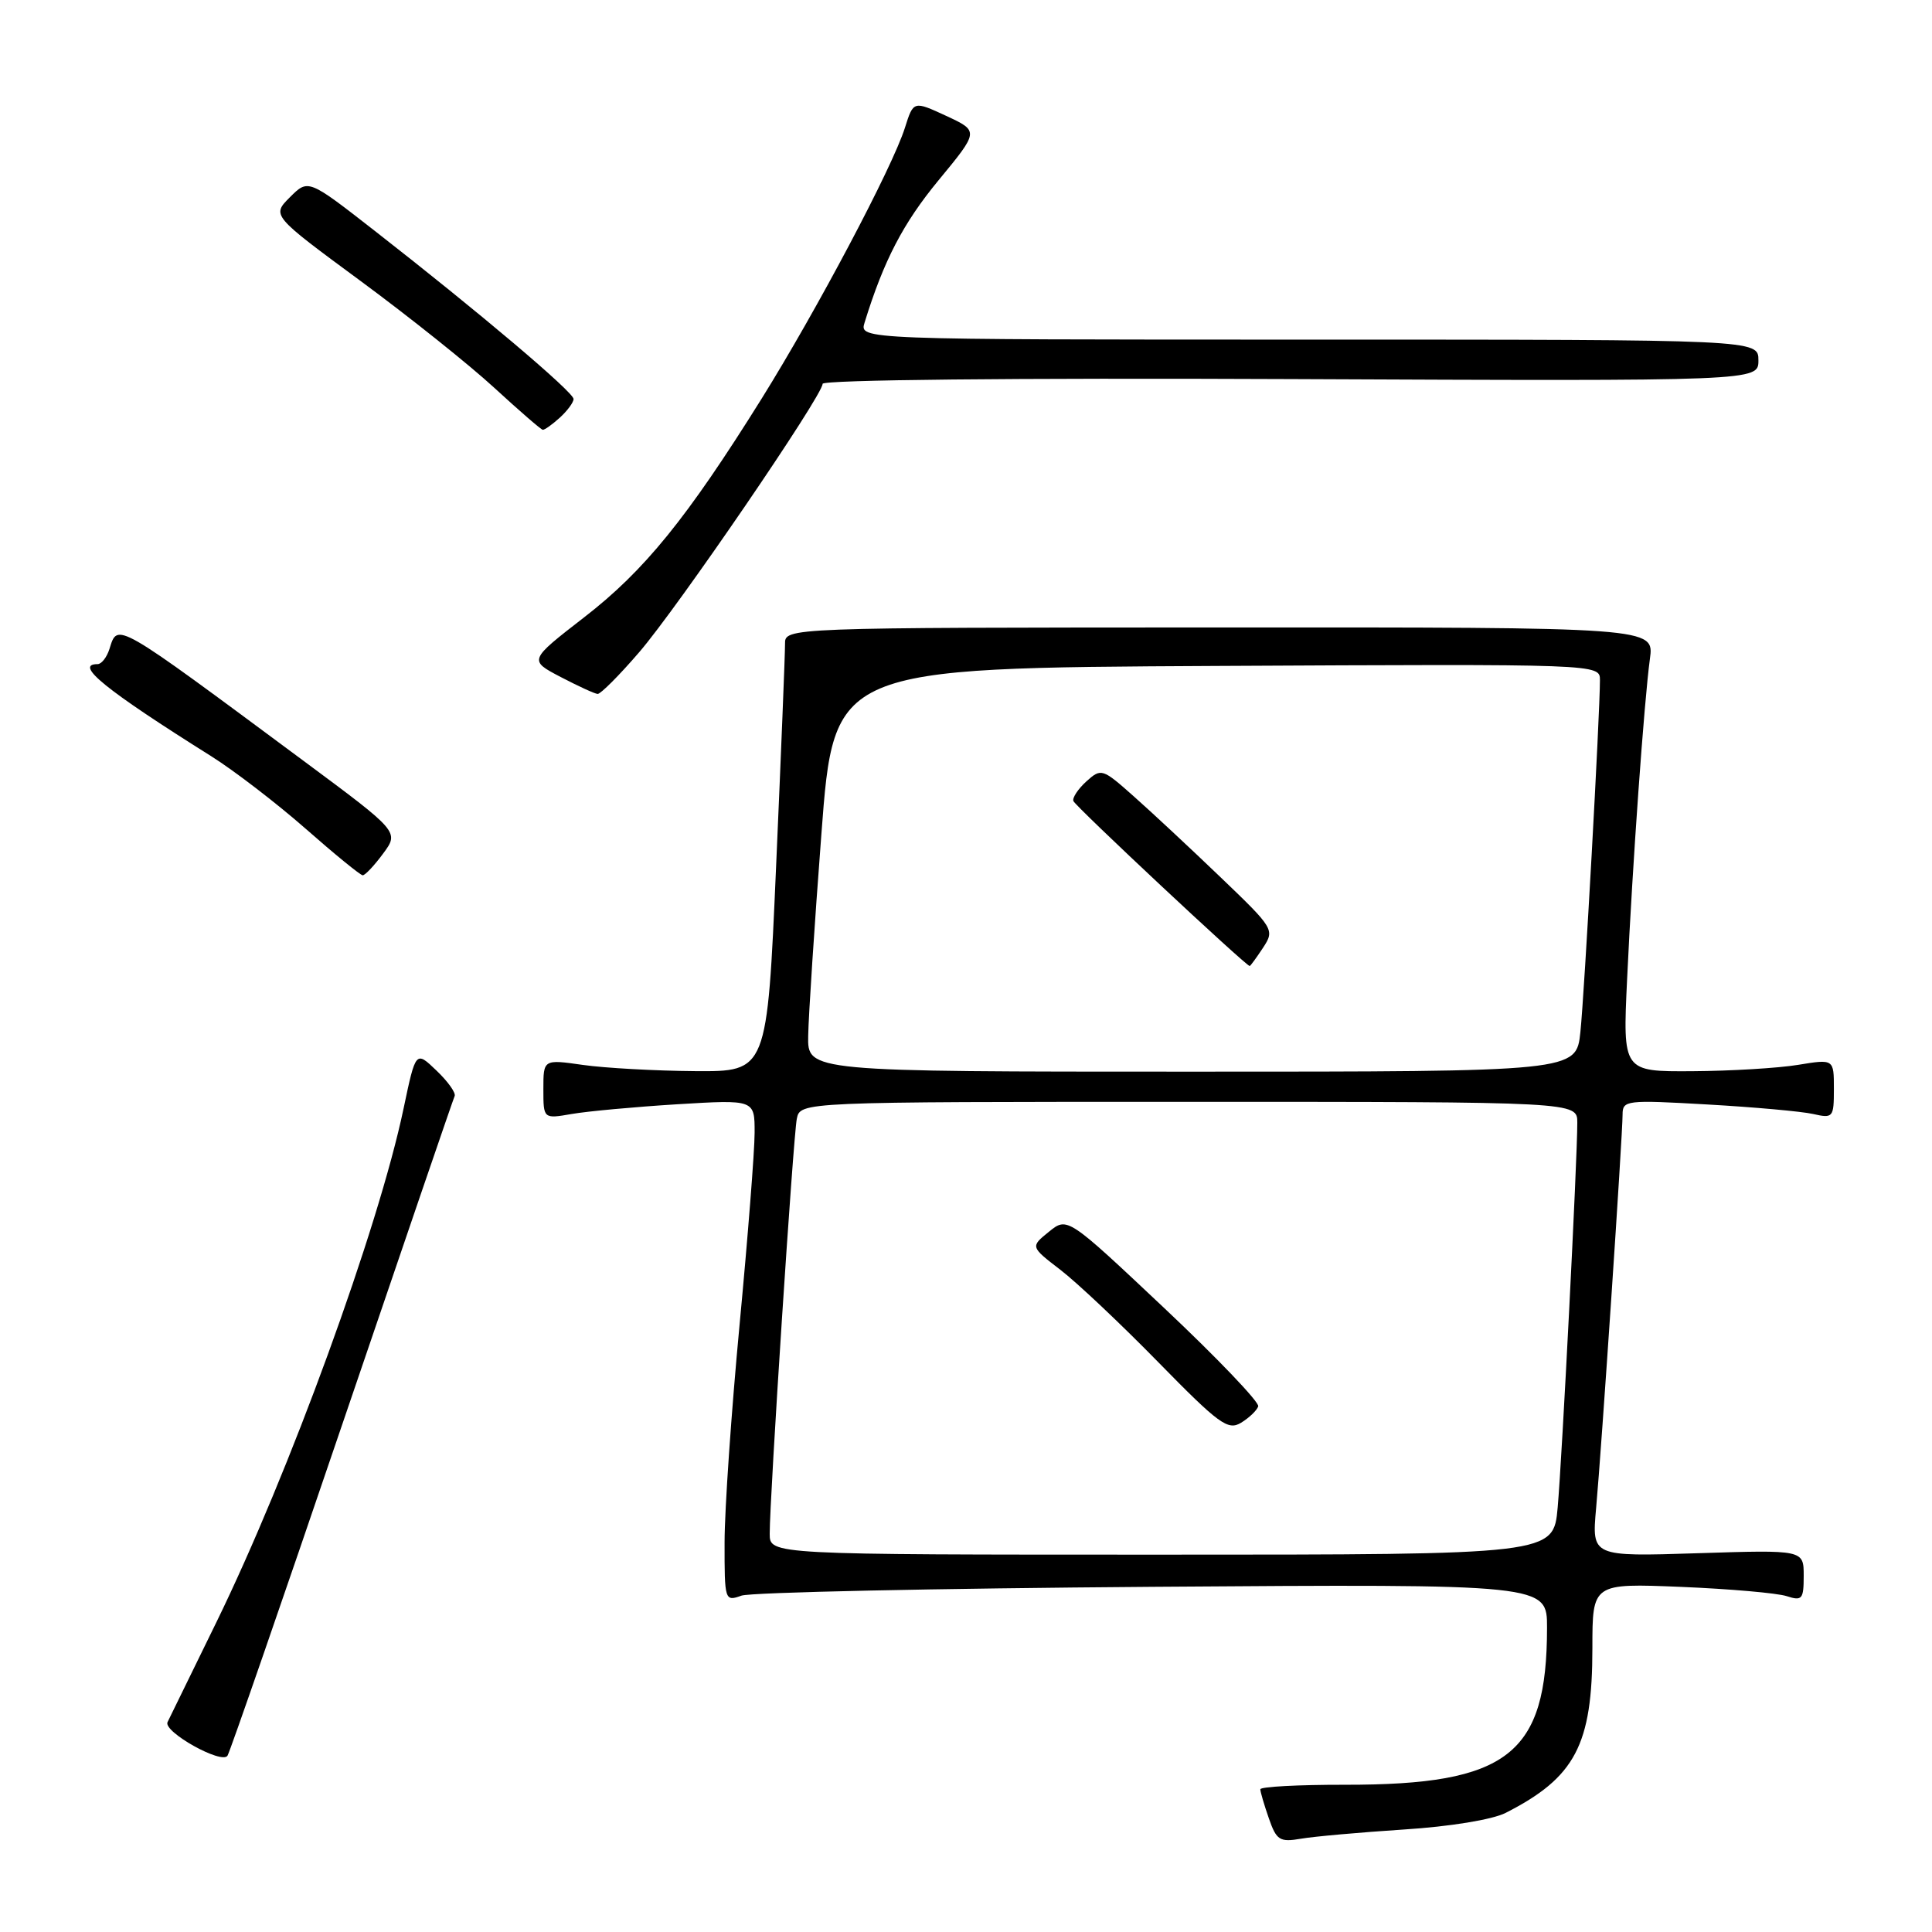 <?xml version="1.0" encoding="UTF-8" standalone="no"?>
<!DOCTYPE svg PUBLIC "-//W3C//DTD SVG 1.1//EN" "http://www.w3.org/Graphics/SVG/1.1/DTD/svg11.dtd" >
<svg xmlns="http://www.w3.org/2000/svg" xmlns:xlink="http://www.w3.org/1999/xlink" version="1.1" viewBox="0 0 256 256">
 <g >
 <path fill="currentColor"
d=" M 186.00 242.42 C 192.15 242.03 197.74 241.11 199.50 240.22 C 208.73 235.52 211.00 231.21 211.00 218.37 C 211.00 209.79 211.00 209.79 222.75 210.27 C 229.21 210.54 235.51 211.09 236.75 211.50 C 238.79 212.16 239.00 211.91 239.00 208.80 C 239.00 205.36 239.00 205.36 224.96 205.81 C 210.92 206.26 210.92 206.26 211.49 199.88 C 212.21 192.00 215.00 150.42 215.00 147.69 C 215.00 145.79 215.47 145.73 226.25 146.35 C 232.44 146.70 238.74 147.27 240.25 147.61 C 242.89 148.21 243.00 148.08 243.00 144.28 C 243.00 140.32 243.00 140.32 238.25 141.10 C 235.64 141.53 229.34 141.91 224.26 141.94 C 215.02 142.00 215.02 142.00 215.60 129.75 C 216.31 114.58 217.86 92.90 218.62 87.31 C 219.20 83.12 219.20 83.12 161.60 83.14 C 104.00 83.16 104.00 83.16 104.02 85.33 C 104.03 86.52 103.50 99.76 102.84 114.75 C 101.65 142.00 101.65 142.00 92.08 141.93 C 86.81 141.89 80.14 141.52 77.25 141.11 C 72.00 140.36 72.00 140.36 72.00 144.31 C 72.00 148.26 72.00 148.26 75.75 147.61 C 77.81 147.25 84.11 146.67 89.75 146.32 C 100.00 145.70 100.00 145.70 99.99 150.10 C 99.99 152.52 99.09 163.95 98.00 175.50 C 96.91 187.05 96.01 200.04 96.01 204.37 C 96.00 212.10 96.04 212.22 98.25 211.43 C 99.49 210.99 124.01 210.47 152.75 210.26 C 205.00 209.89 205.00 209.89 204.99 215.69 C 204.98 232.50 199.82 236.51 178.25 236.49 C 172.06 236.48 167.00 236.75 167.00 237.09 C 167.00 237.43 167.51 239.16 168.13 240.94 C 169.14 243.85 169.57 244.12 172.38 243.64 C 174.10 243.34 180.22 242.80 186.00 242.42 Z  M 45.35 188.74 C 53.35 165.23 60.05 145.65 60.24 145.24 C 60.44 144.83 59.36 143.31 57.84 141.86 C 55.09 139.22 55.09 139.22 53.48 146.86 C 50.15 162.76 38.32 195.22 28.65 215.00 C 25.29 221.88 22.39 227.81 22.20 228.19 C 21.59 229.47 29.44 233.85 30.15 232.63 C 30.51 232.01 37.35 212.26 45.35 188.74 Z  M 50.76 113.11 C 52.90 110.22 52.90 110.22 40.20 100.80 C 15.03 82.13 15.62 82.47 14.50 86.00 C 14.15 87.10 13.45 88.00 12.93 88.00 C 9.77 88.00 13.96 91.40 28.00 100.21 C 31.02 102.11 36.65 106.43 40.50 109.81 C 44.35 113.20 47.75 115.97 48.06 115.98 C 48.37 115.99 49.59 114.70 50.76 113.11 Z  M 84.69 86.43 C 89.76 80.56 109.00 52.42 109.00 50.86 C 109.00 50.33 134.29 50.07 171.00 50.23 C 233.00 50.50 233.00 50.50 233.00 47.75 C 233.00 45.00 233.00 45.00 173.43 45.00 C 113.87 45.00 113.87 45.00 114.56 42.75 C 117.11 34.50 119.66 29.59 124.36 23.89 C 129.73 17.38 129.73 17.38 125.39 15.36 C 121.04 13.35 121.04 13.35 119.91 16.92 C 118.26 22.16 108.27 41.03 100.91 52.84 C 91.00 68.71 85.38 75.63 77.40 81.80 C 70.06 87.49 70.06 87.49 74.28 89.70 C 76.60 90.91 78.81 91.93 79.19 91.95 C 79.57 91.98 82.05 89.50 84.69 86.43 Z  M 74.17 55.35 C 75.18 54.43 76.00 53.32 76.00 52.87 C 76.00 51.96 63.48 41.37 49.67 30.60 C 40.84 23.71 40.84 23.71 38.42 26.13 C 36.00 28.55 36.00 28.55 47.75 37.21 C 54.21 41.97 62.20 48.35 65.50 51.39 C 68.80 54.42 71.69 56.93 71.92 56.95 C 72.15 56.98 73.17 56.26 74.17 55.35 Z  M 101.99 203.25 C 101.98 198.50 105.11 150.61 105.58 148.25 C 106.04 146.00 106.04 146.00 157.52 146.00 C 209.00 146.00 209.00 146.00 209.00 148.75 C 209.01 153.57 206.98 193.25 206.40 199.75 C 205.84 206.00 205.84 206.00 153.92 206.00 C 102.00 206.00 102.00 206.00 101.99 203.25 Z  M 166.72 186.35 C 166.90 185.81 161.28 179.93 154.24 173.30 C 141.43 161.23 141.43 161.23 138.98 163.22 C 136.53 165.20 136.53 165.20 140.51 168.26 C 142.71 169.95 148.55 175.46 153.50 180.52 C 161.53 188.72 162.71 189.58 164.45 188.52 C 165.52 187.87 166.54 186.89 166.72 186.35 Z  M 107.09 137.25 C 107.13 134.64 107.92 122.60 108.84 110.50 C 110.50 88.50 110.50 88.50 161.25 88.24 C 212.00 87.98 212.00 87.98 212.00 90.12 C 212.00 94.59 209.94 131.74 209.41 136.75 C 208.86 142.00 208.86 142.00 157.93 142.00 C 107.00 142.00 107.00 142.00 107.09 137.25 Z  M 167.36 125.58 C 168.92 123.20 168.82 123.03 161.72 116.23 C 157.75 112.42 152.58 107.60 150.23 105.52 C 146.07 101.82 145.91 101.77 143.95 103.54 C 142.85 104.54 142.07 105.71 142.23 106.14 C 142.46 106.82 165.09 128.00 165.59 128.00 C 165.69 128.00 166.48 126.91 167.36 125.58 Z "/>
</g>
</svg>